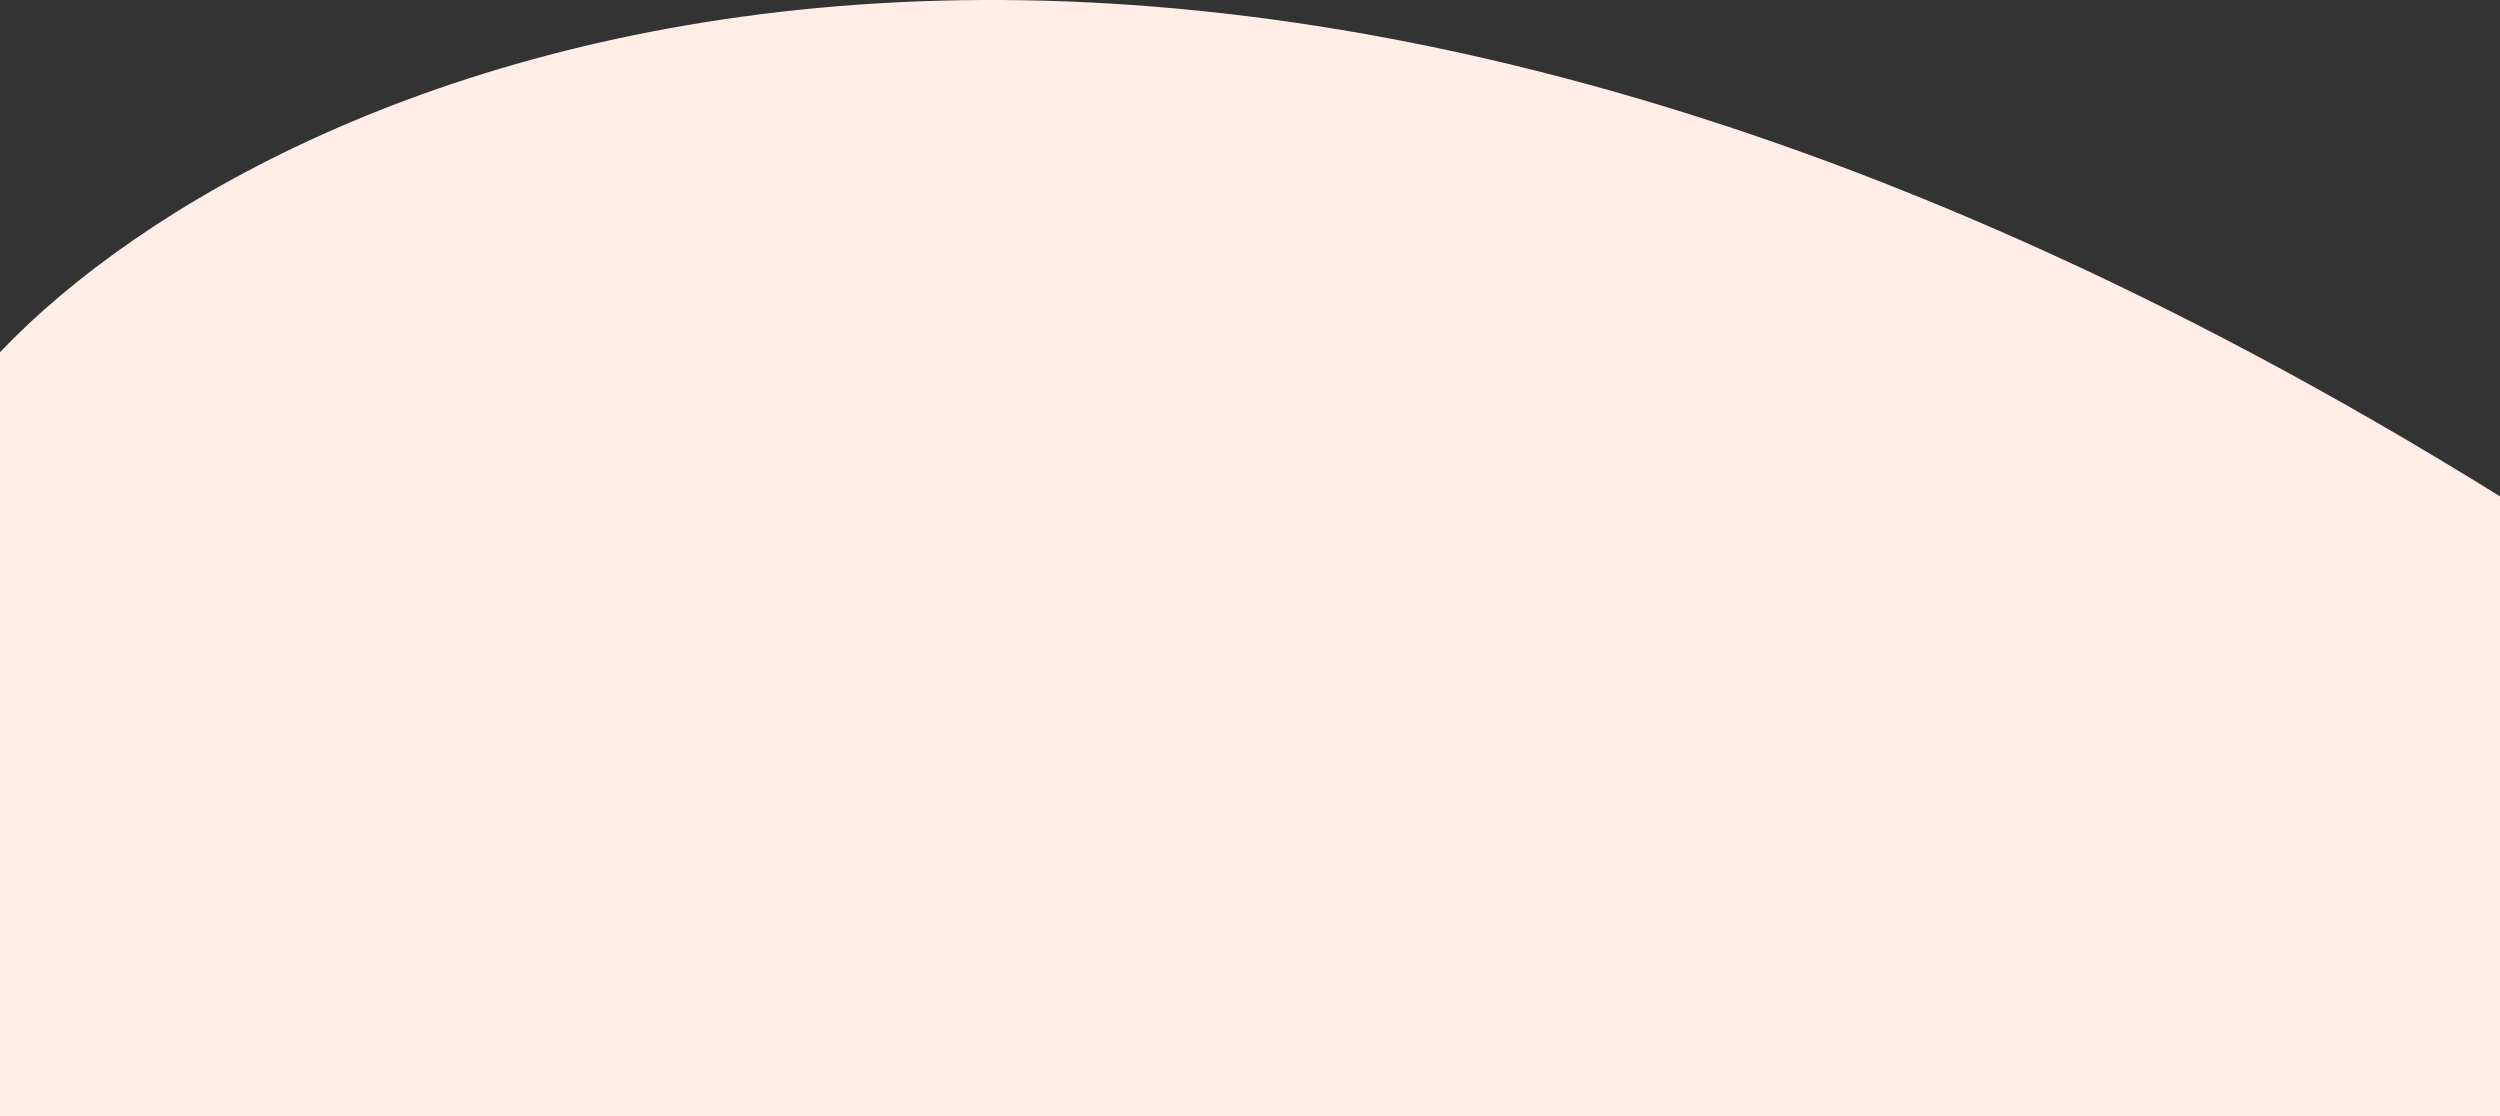 <svg width="1440" height="643" viewBox="0 0 1440 643" fill="none" xmlns="http://www.w3.org/2000/svg">
<rect x="0" y="0" width="1440" height="643" fill="#333333" stroke="none"/>
<path d="M1440 285.906C676.288 -188.619 161.786 32.839 0 202.884V643H1440V285.906Z" fill="#FFEDE6"/>
</svg>
